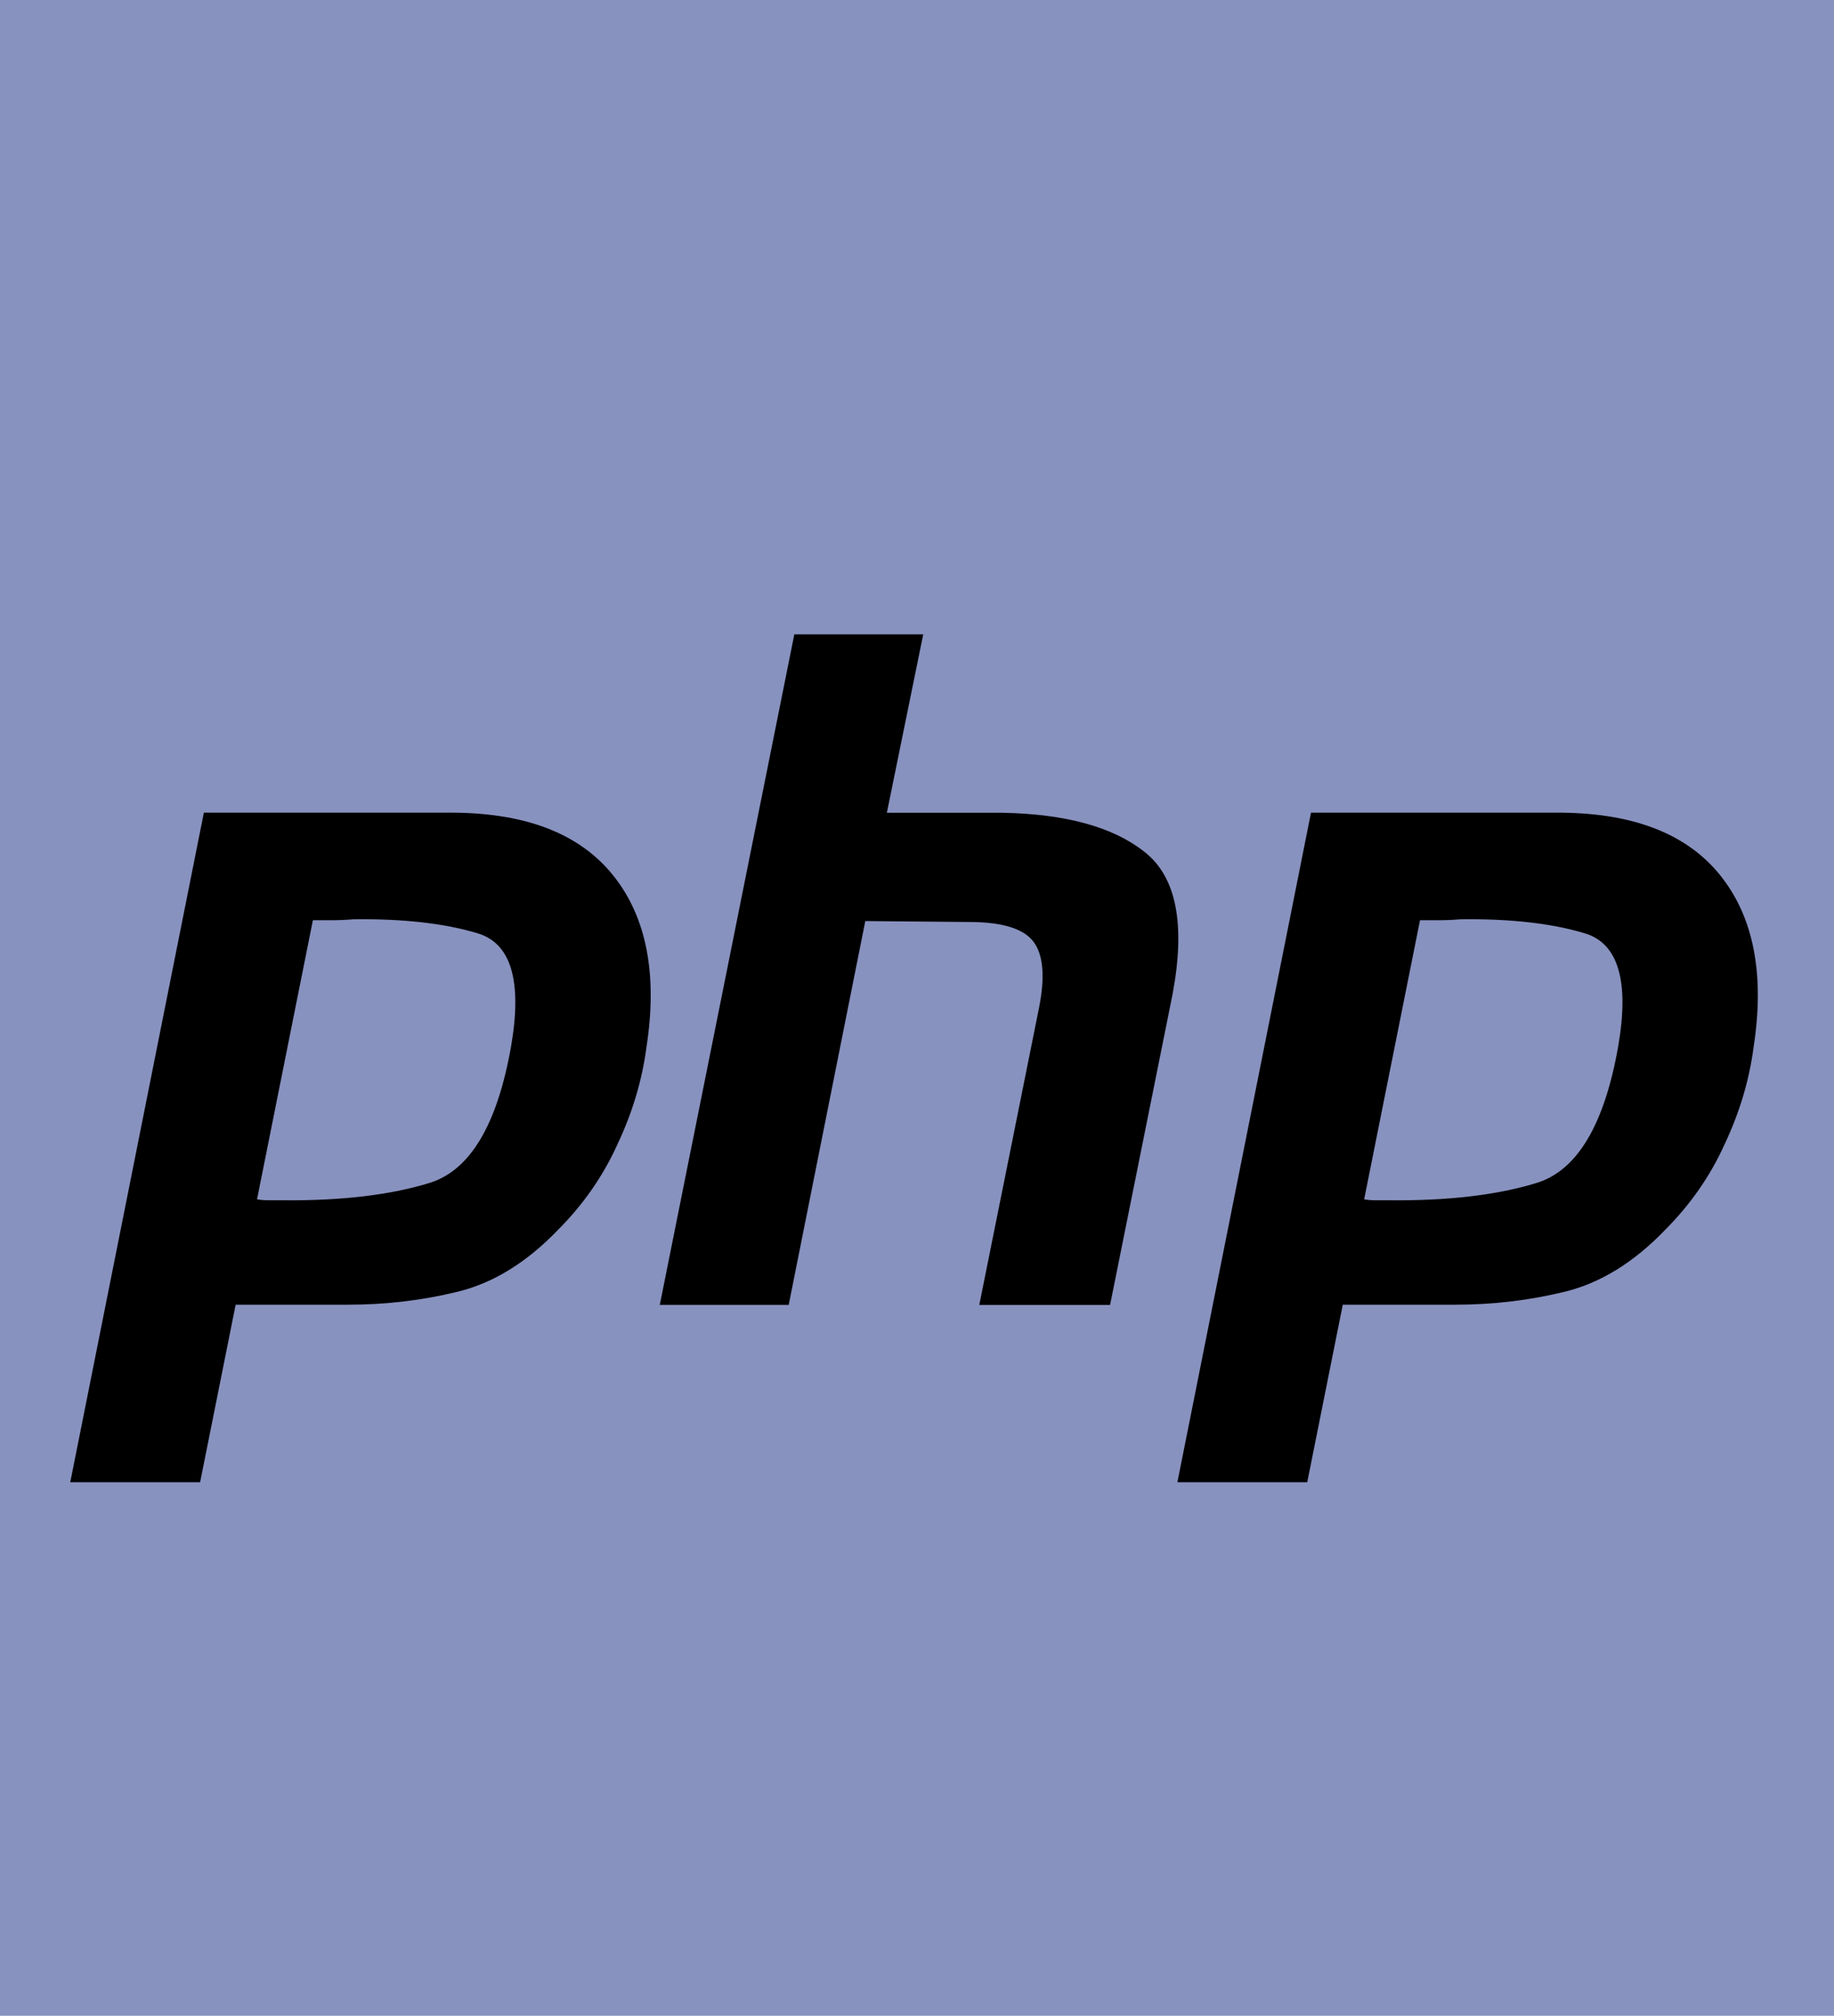 <?xml version="1.0" encoding="utf-8"?>
<!-- Generator: Adobe Illustrator 17.0.0, SVG Export Plug-In . SVG Version: 6.00 Build 0)  -->
<!DOCTYPE svg PUBLIC "-//W3C//DTD SVG 1.1//EN" "http://www.w3.org/Graphics/SVG/1.1/DTD/svg11.dtd">
<svg version="1.1" xmlns="http://www.w3.org/2000/svg" xmlns:xlink="http://www.w3.org/1999/xlink" x="0px" y="0px"
	 width="39.124px" height="43px" viewBox="75.776 25.5 39.124 43" enable-background="new 75.776 25.5 39.124 43"
	 xml:space="preserve">
<g id="Capa_2">
	<rect x="0" y="-5.5" fill="#8892BF" width="192" height="101.5"/>
</g>
<g id="Capa_1" xmlns:svg="http://www.w3.org/2000/svg">
	<g transform="translate(-44.632,-445.547)">
		<g transform="matrix(2,0,0,2,-140.157,-493.223)">
			<path d="M132.457,490.803h2.669c0.784,0.007,1.351,0.232,1.703,0.677c0.352,0.445,0.468,1.053,0.349,1.823
				c-0.046,0.352-0.149,0.697-0.309,1.036c-0.153,0.339-0.365,0.644-0.637,0.916c-0.332,0.345-0.687,0.564-1.066,0.657
				c-0.379,0.093-0.77,0.139-1.175,0.139h-1.195l-0.379,1.893h-1.385L132.457,490.803L132.457,490.803 M133.622,491.939
				l-0.598,2.988c0.04,0.007,0.08,0.01,0.12,0.01c0.046,0,0.093,0,0.139,0c0.637,0.007,1.169-0.056,1.594-0.189
				c0.425-0.139,0.711-0.624,0.857-1.454c0.12-0.697,0-1.099-0.359-1.205c-0.352-0.106-0.794-0.156-1.325-0.149
				c-0.08,0.007-0.156,0.01-0.229,0.01c-0.066,0-0.136,0-0.209,0L133.622,491.939"/>
			<path d="M138.755,488.901h1.375l-0.388,1.903h1.235c0.677,0.013,1.182,0.153,1.514,0.418c0.339,0.266,0.438,0.77,0.299,1.514
				l-0.667,3.317h-1.395l0.637-3.168c0.066-0.332,0.046-0.568-0.06-0.707c-0.106-0.139-0.335-0.209-0.687-0.209l-1.106-0.01
				l-0.817,4.094h-1.375L138.755,488.901L138.755,488.901"/>
			<path d="M144.266,490.803h2.669c0.784,0.007,1.351,0.232,1.703,0.677c0.352,0.445,0.468,1.053,0.349,1.823
				c-0.046,0.352-0.149,0.697-0.309,1.036c-0.153,0.339-0.365,0.644-0.637,0.916c-0.332,0.345-0.687,0.564-1.066,0.657
				c-0.379,0.093-0.77,0.139-1.175,0.139h-1.195l-0.379,1.893h-1.385L144.266,490.803L144.266,490.803 M145.431,491.939
				l-0.598,2.988c0.04,0.007,0.08,0.01,0.12,0.01c0.046,0,0.093,0,0.139,0c0.637,0.007,1.169-0.056,1.594-0.189
				c0.425-0.139,0.711-0.624,0.857-1.454c0.12-0.697,0-1.099-0.359-1.205c-0.352-0.106-0.794-0.156-1.325-0.149
				c-0.08,0.007-0.156,0.01-0.229,0.01c-0.066,0-0.136,0-0.209,0L145.431,491.939"/>
		</g>
	</g>
</g>
</svg>
